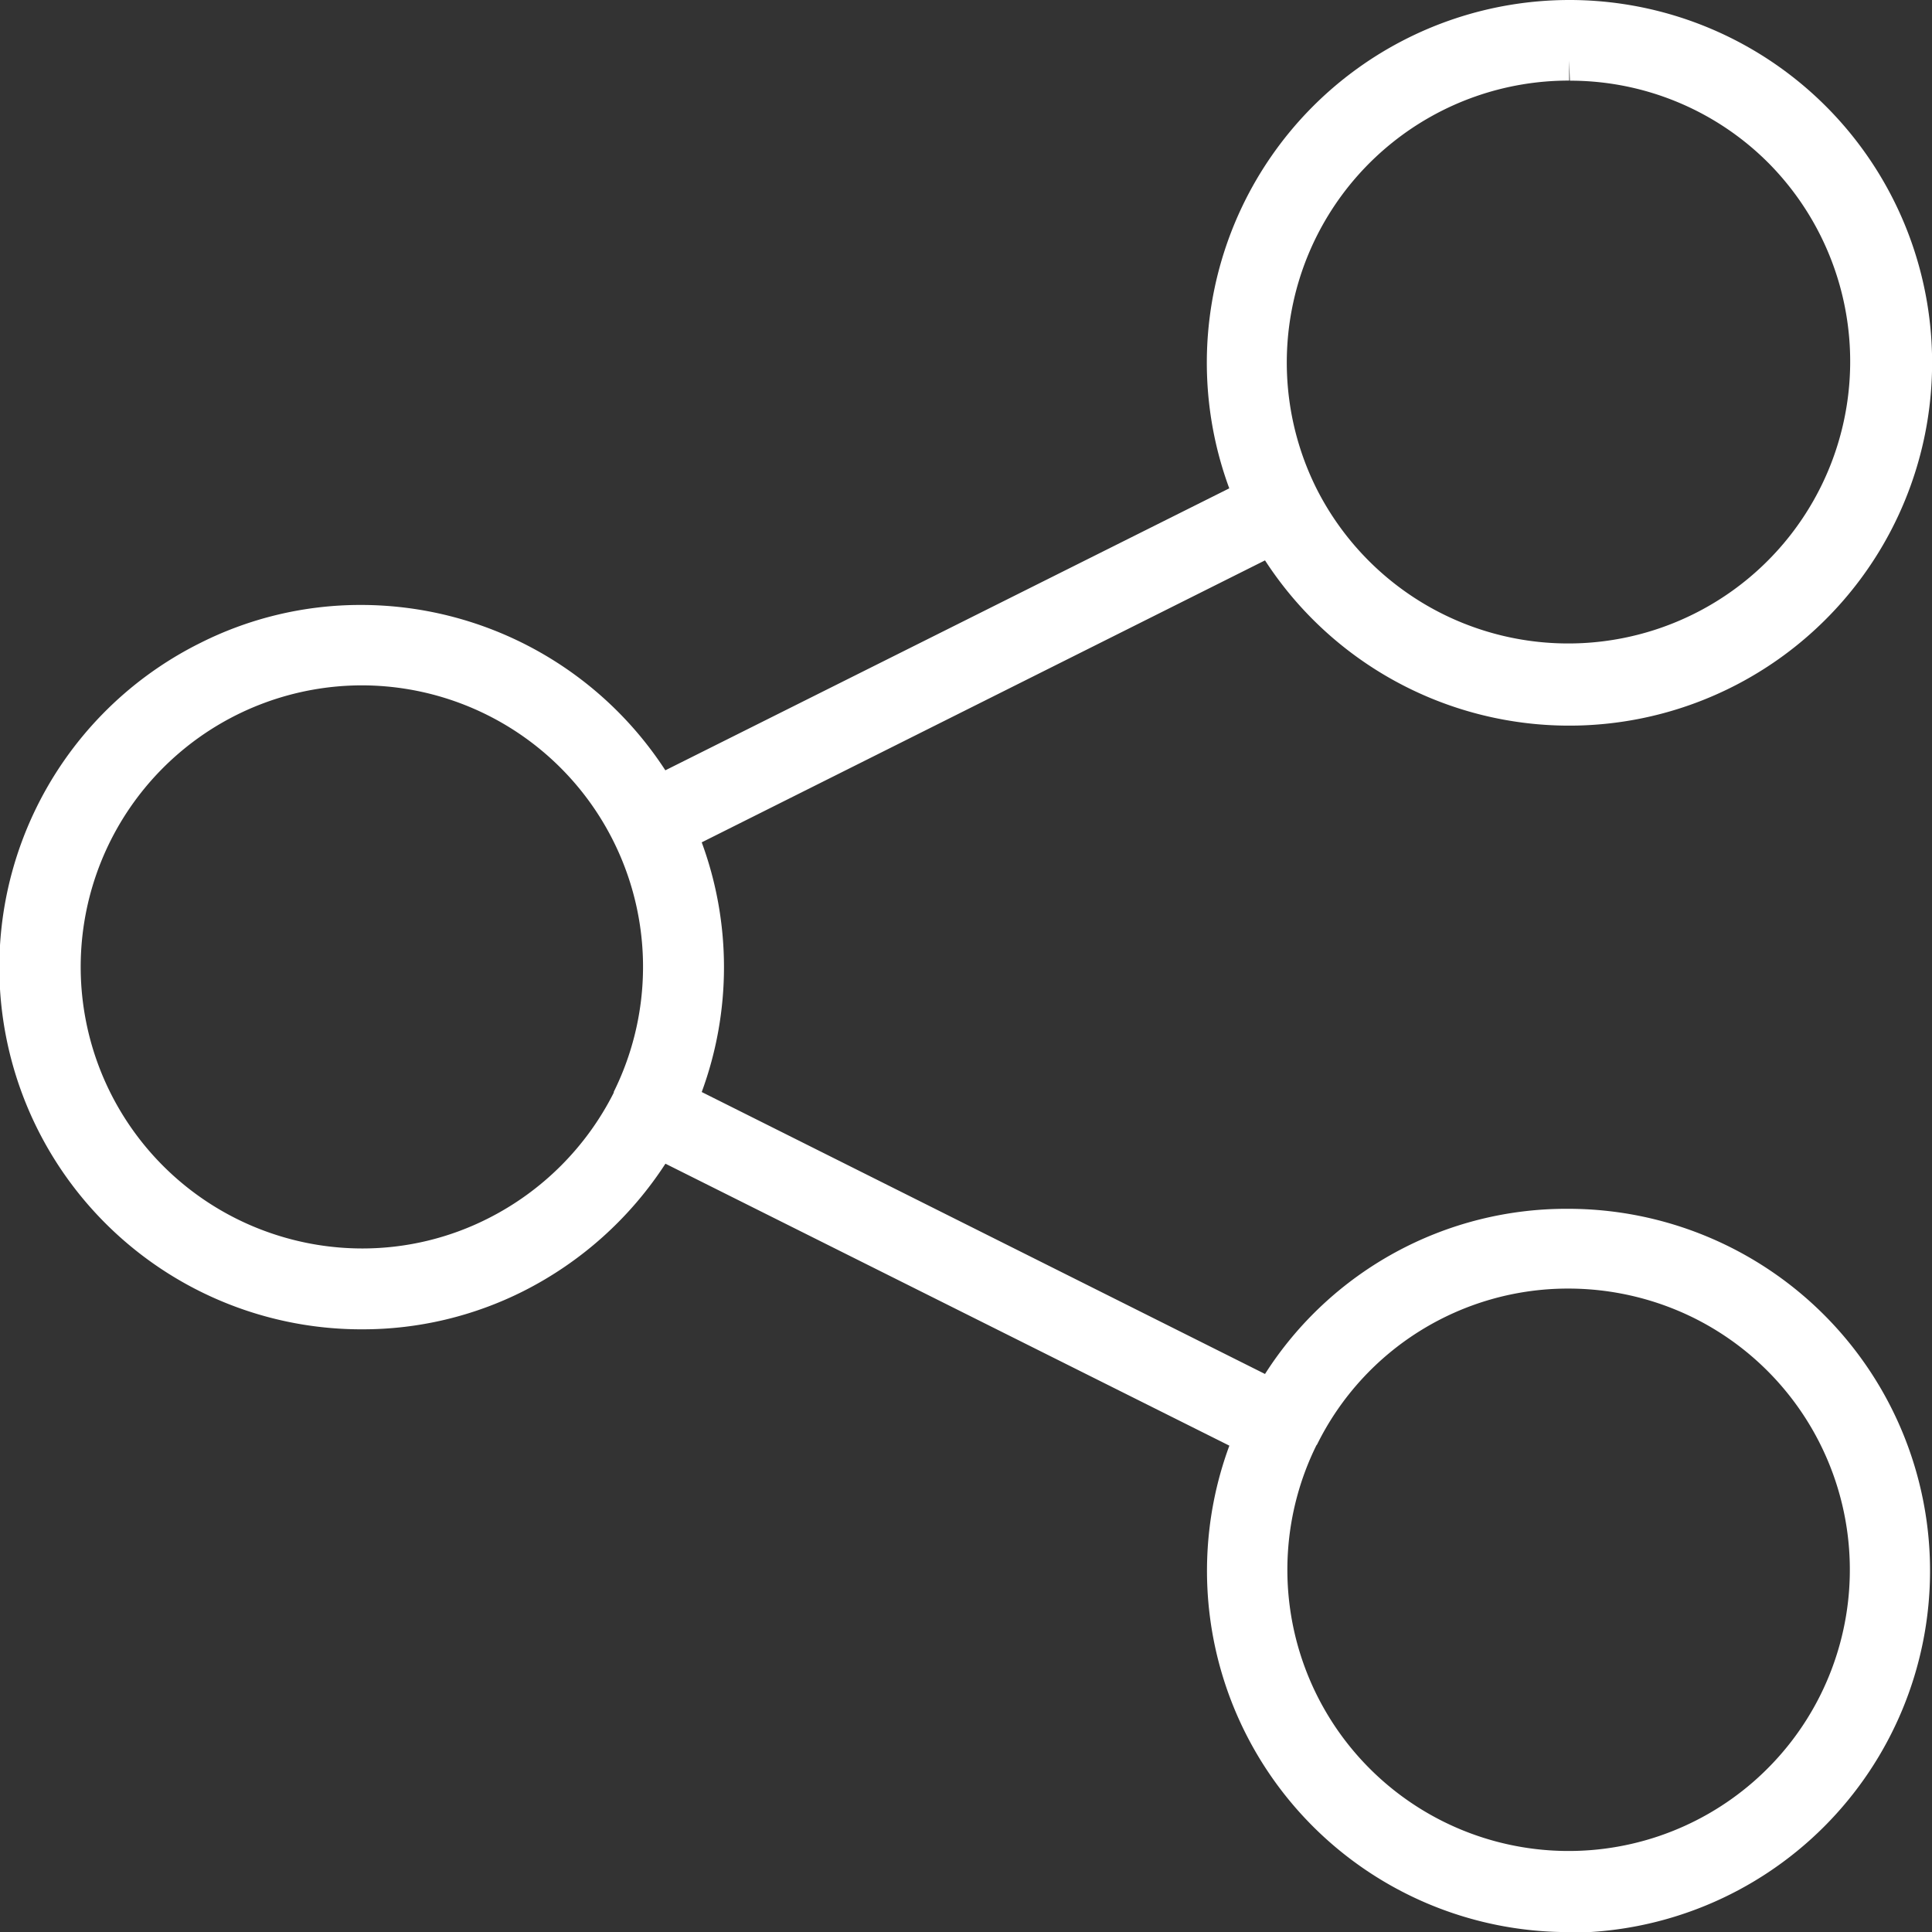 <svg xmlns="http://www.w3.org/2000/svg" width="21.241" height="21.242" viewBox="0 0 21.241 21.242">
  <rect x="0" y="0" width="21.241" height="21.242" fill="#333333" stroke="none"/>
  <g id="keyboard-arrow-previous" transform="translate(0 0.001)">
    <path id="Path_3808" data-name="Path 3808" d="M17.232,21.218a3.972,3.972,0,0,1-3.724-5.348l-6.2-3.1a4.023,4.023,0,0,1-1.559,1.4,3.931,3.931,0,0,1-1.773.421A3.981,3.981,0,0,1,2.194,7.045a3.919,3.919,0,0,1,1.768-.418A3.994,3.994,0,0,1,7.307,8.445l6.2-3.1a3.988,3.988,0,0,1,3.74-5.369,3.988,3.988,0,0,1,2.812,6.815A3.987,3.987,0,0,1,13.9,6.137l-6.193,3.1a3.972,3.972,0,0,1,0,2.745l6.193,3.1a3.929,3.929,0,0,1,3.336-1.816h0a3.979,3.979,0,1,1-.008,7.959Zm-2.766-5.354a3.092,3.092,0,1,0,4.155-1.395,3.113,3.113,0,0,0-1.383-.326l0-.221v.221a3.076,3.076,0,0,0-2.765,1.713A.036.036,0,0,1,14.466,15.865ZM3.966,7.511a3.095,3.095,0,0,0-.974,6.03,3.094,3.094,0,0,0,.983.161,3.058,3.058,0,0,0,1.379-.328A3.122,3.122,0,0,0,6.74,11.989l0-.009A3.095,3.095,0,0,0,3.966,7.511ZM17.245.862a3.1,3.1,0,0,0-2.774,4.495,3.1,3.1,0,1,0,4.973-3.58A3.079,3.079,0,0,0,17.252.863L17.244.642v.22Z" transform="translate(0.008 0.023)" fill="#fff"/>
  </g>
</svg>
